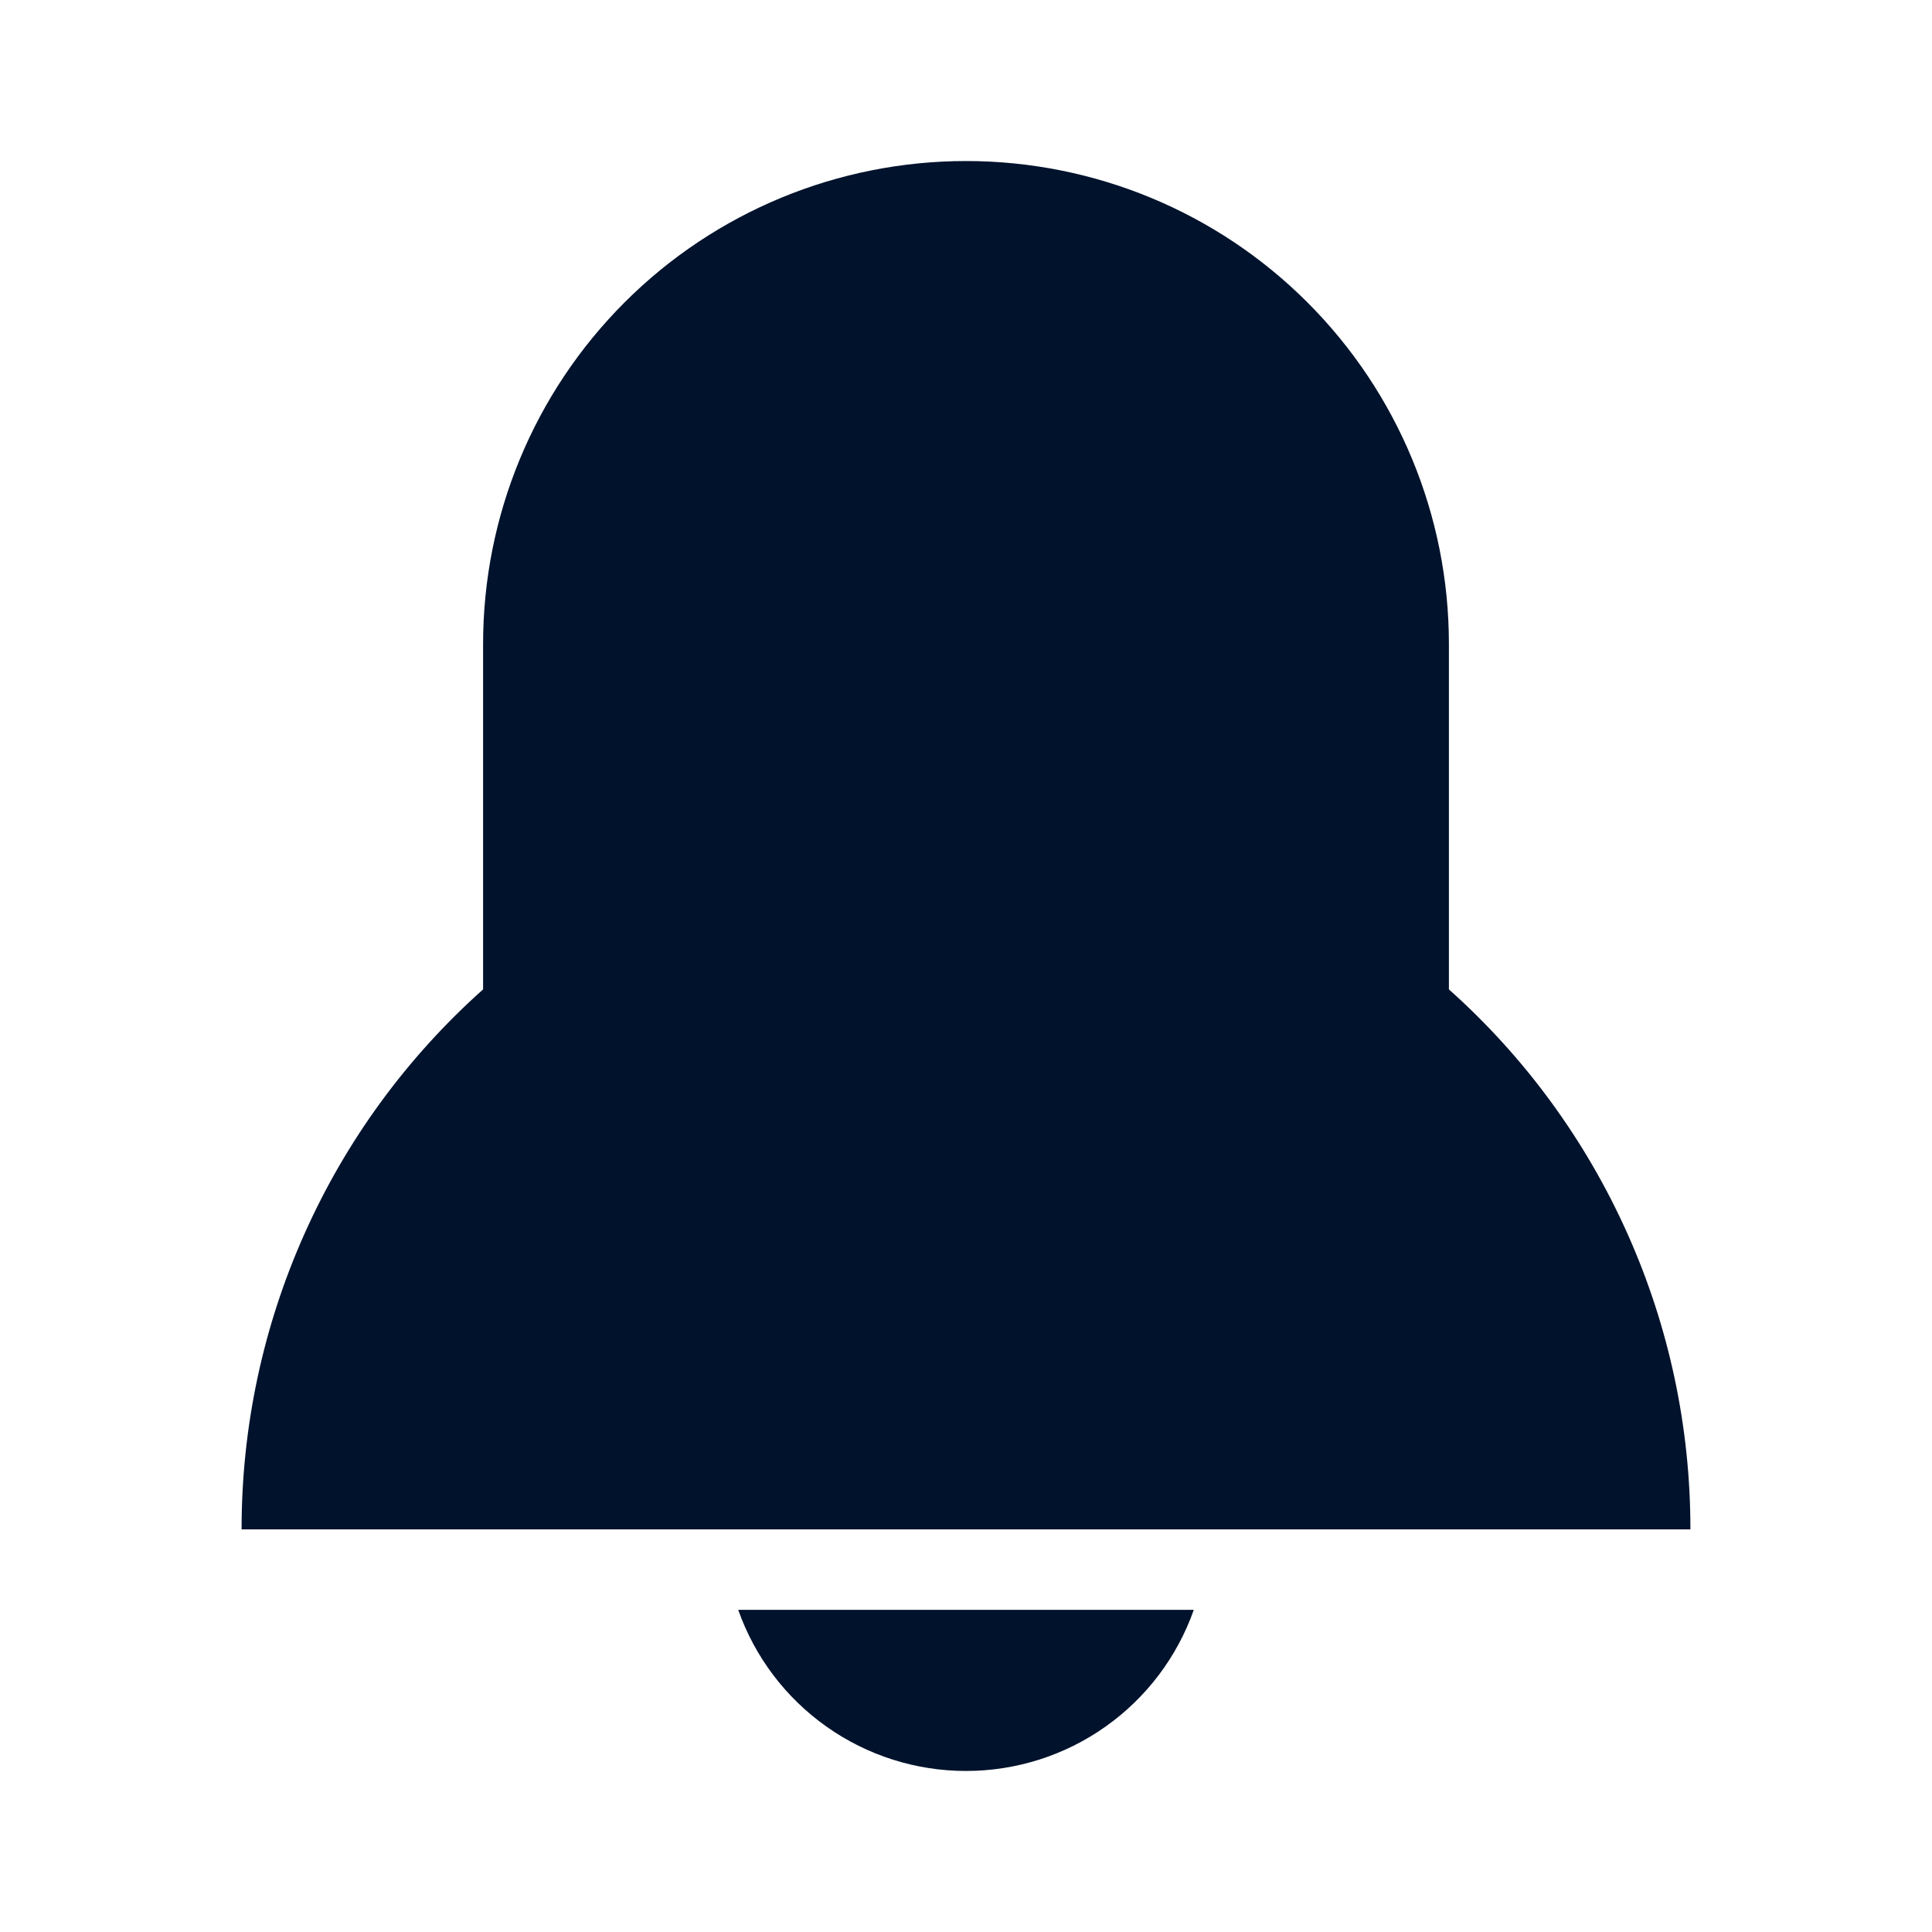 <svg width="20" height="20" viewBox="0 0 20 20" fill="none" xmlns="http://www.w3.org/2000/svg">
<path d="M17.499 15.832H2.501C2.5 14.776 2.722 13.733 3.153 12.77C3.583 11.806 4.213 10.945 5.001 10.242V6.666C5.001 5.34 5.527 4.069 6.465 3.131C7.402 2.193 8.674 1.667 10 1.667C11.326 1.667 12.598 2.193 13.535 3.131C14.473 4.069 14.999 5.34 14.999 6.666V10.242C15.787 10.945 16.416 11.806 16.847 12.77C17.278 13.733 17.5 14.776 17.499 15.832ZM7.642 16.665H12.358C12.186 17.153 11.867 17.575 11.444 17.874C11.022 18.173 10.517 18.333 10 18.333C9.483 18.333 8.978 18.173 8.556 17.874C8.133 17.575 7.814 17.153 7.642 16.665Z" fill="#00122C"/>
</svg>

